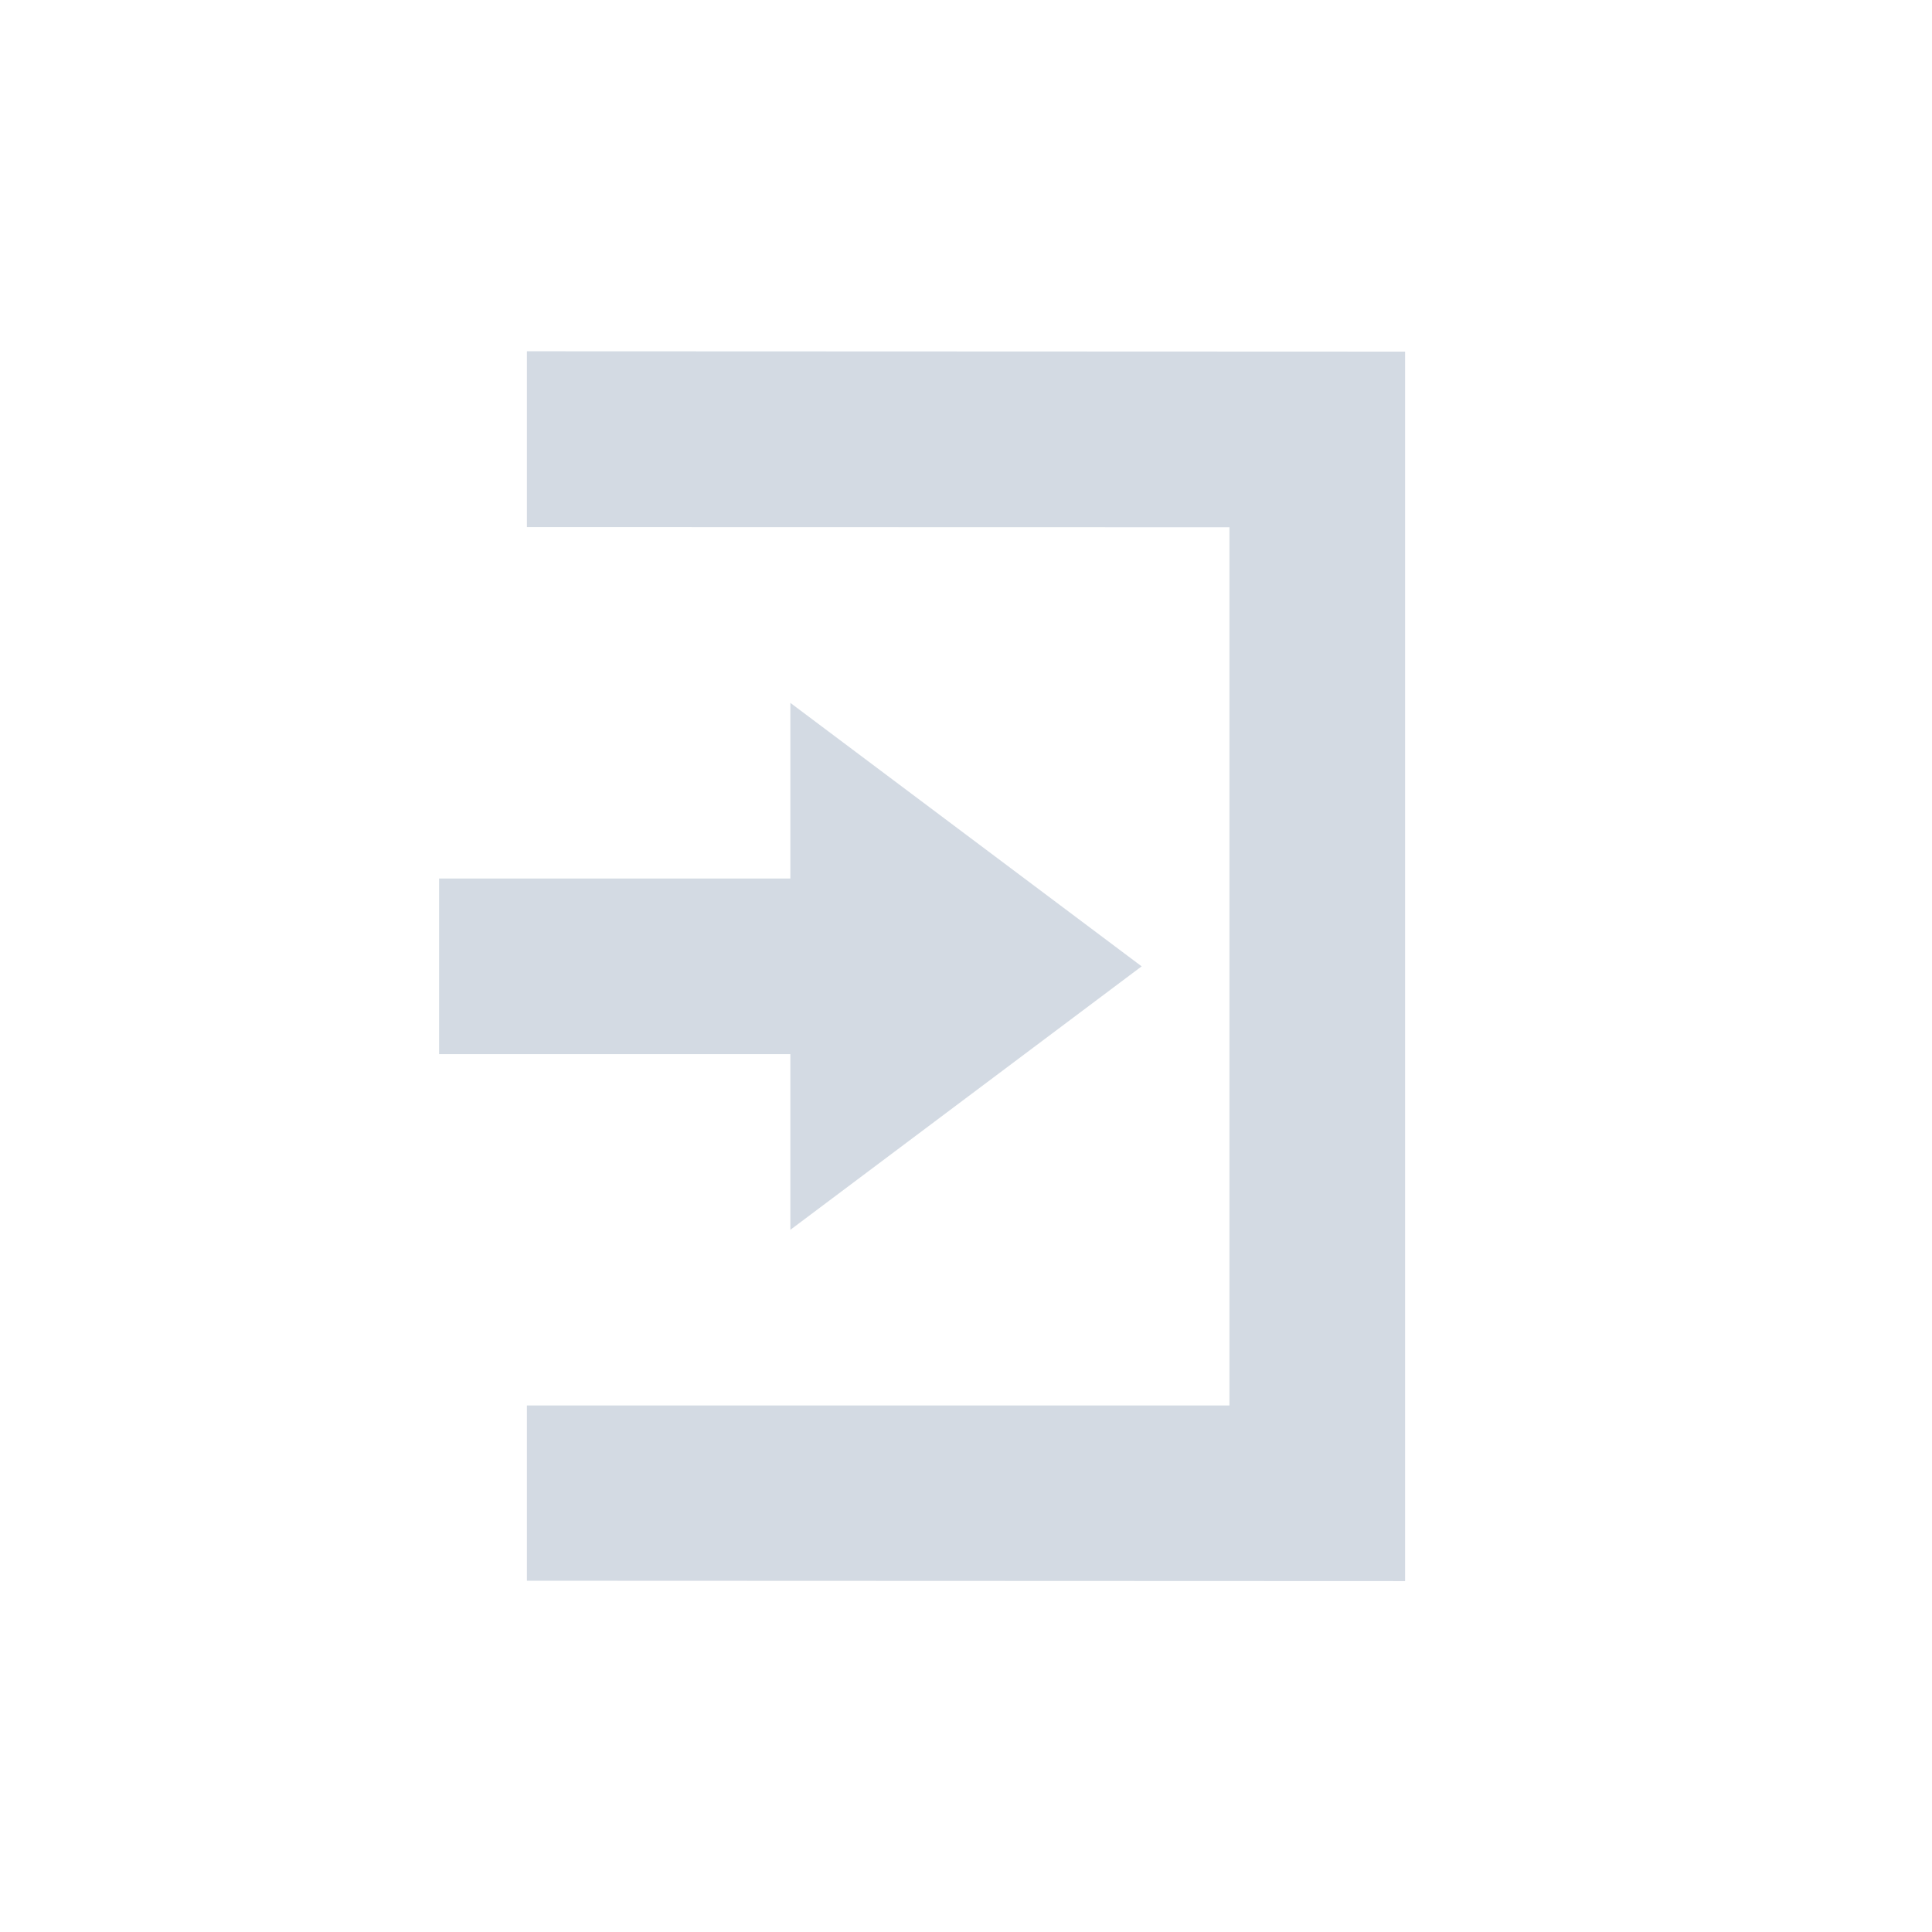 <svg xmlns="http://www.w3.org/2000/svg" width="22" height="22"><defs><style type="text/css" id="current-color-scheme"></style></defs><path d="M6 4v2.002l8 .002v10H6V18l10 .004v-14L6 4zm3 4.004v2H5v2h4v2l4-3-4-3z" fill="currentColor" color="#d3dae3"/></svg>